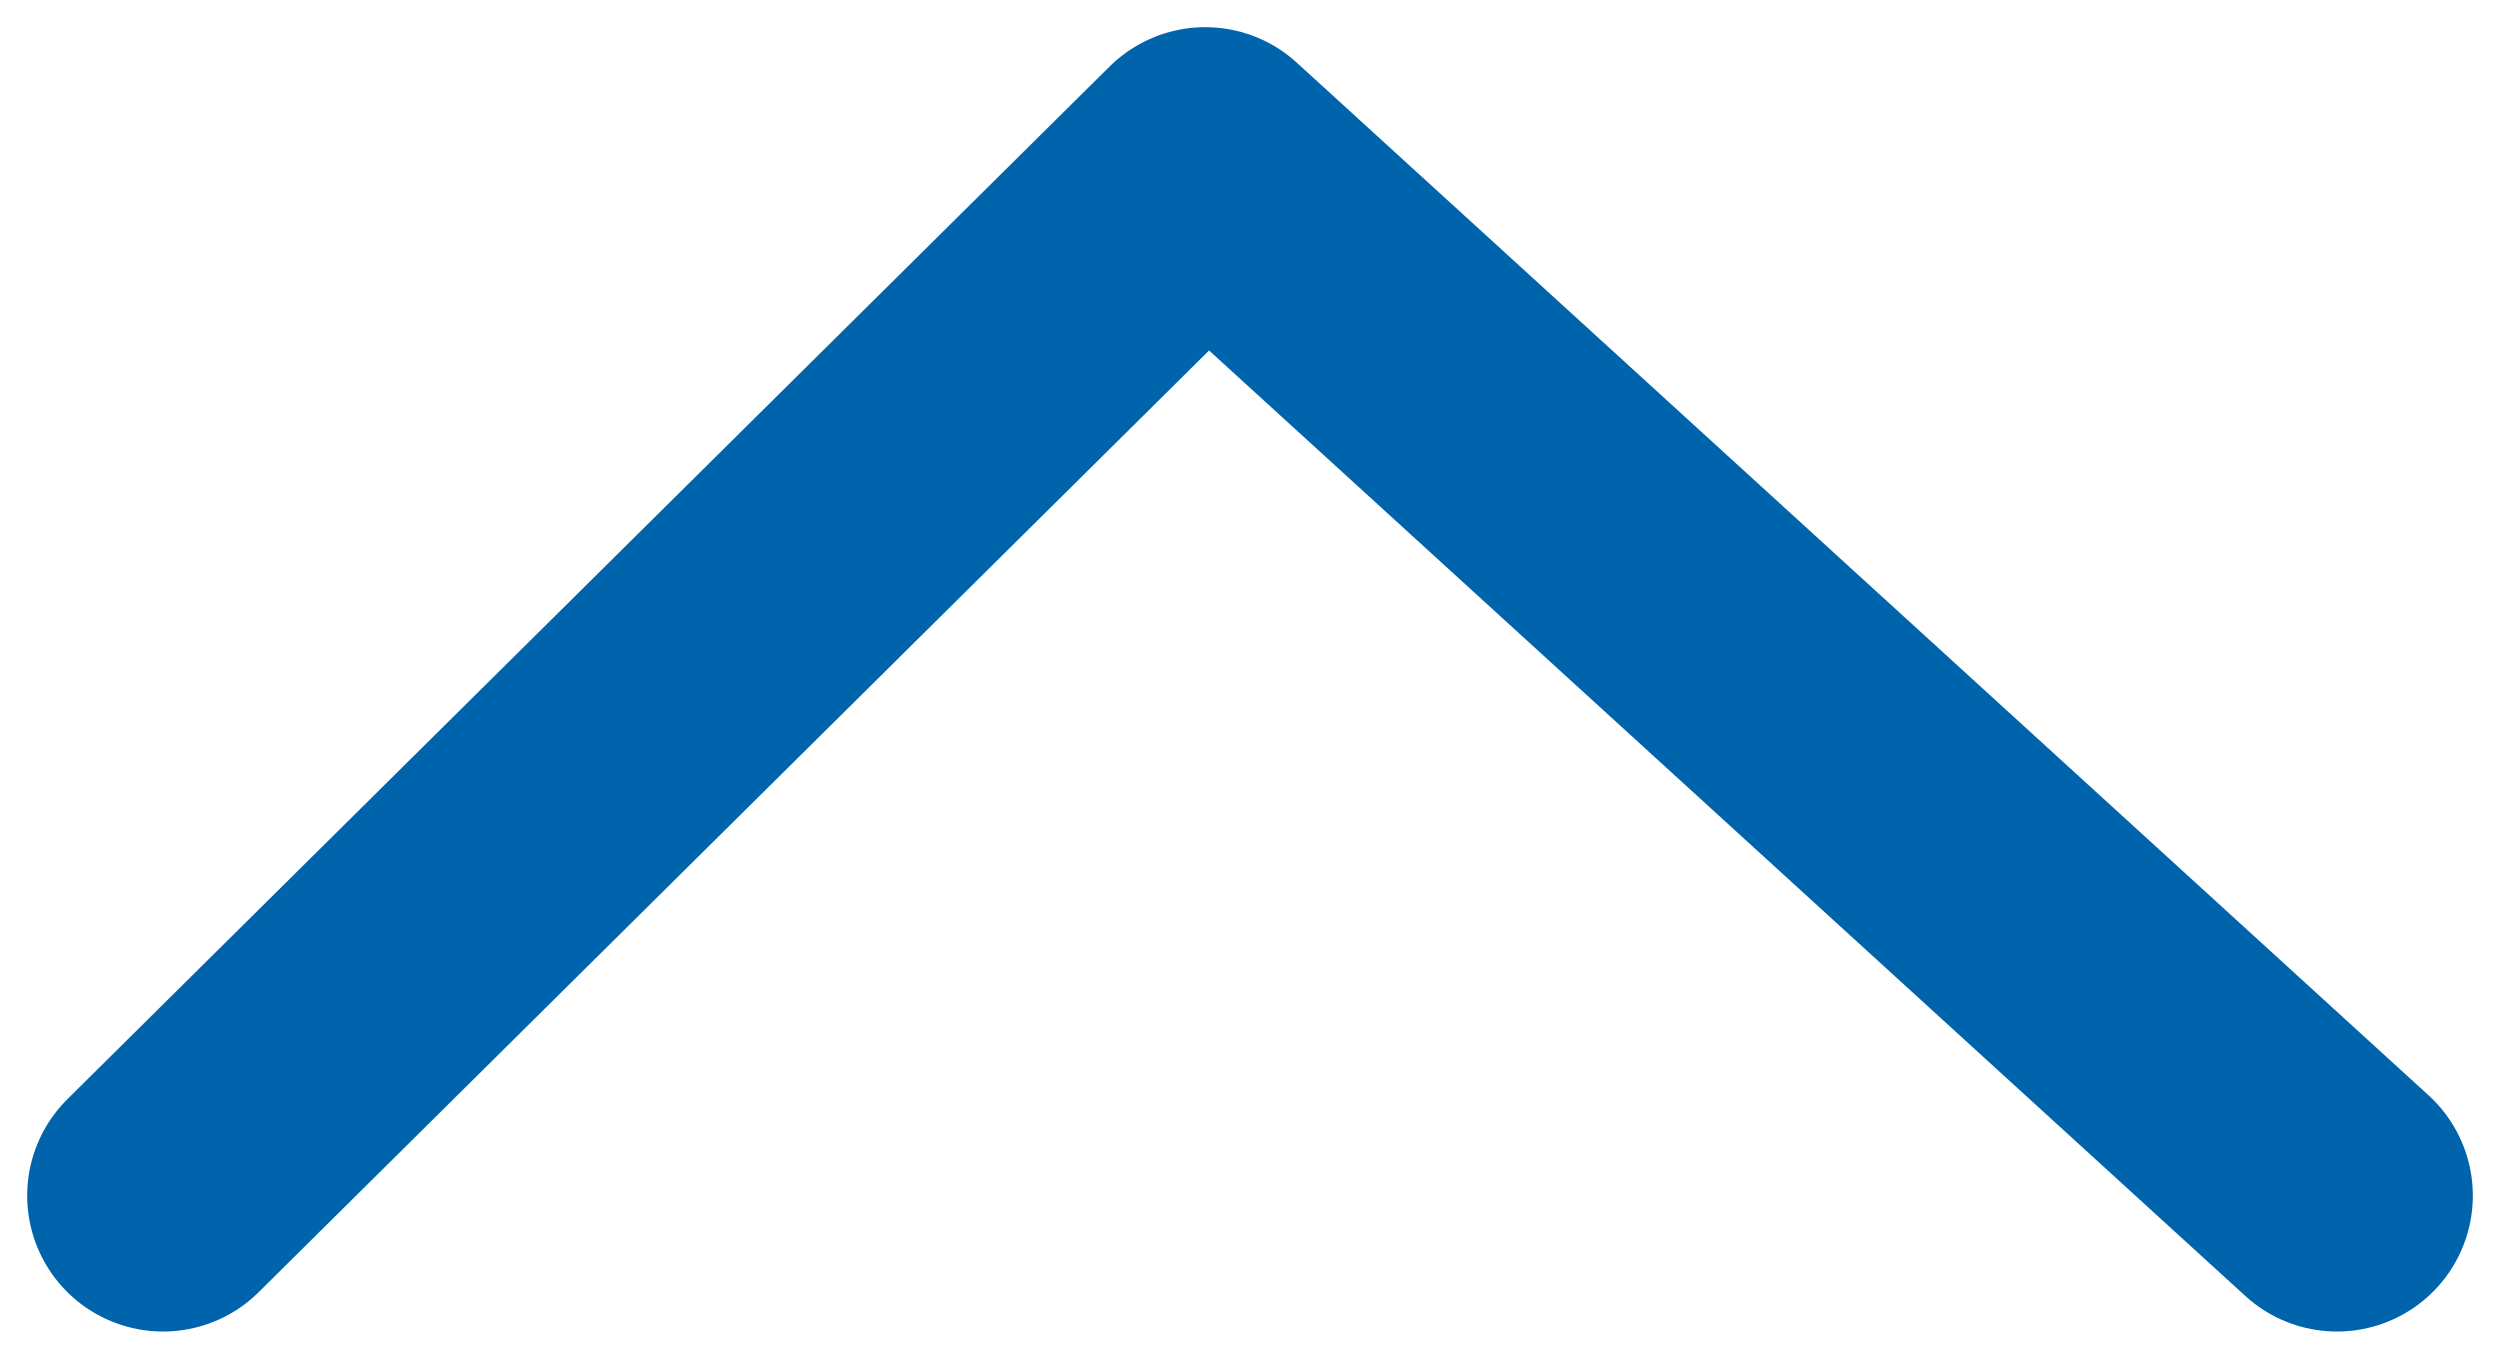 <svg width="46" height="25" viewBox="0 0 46 25" fill="none" xmlns="http://www.w3.org/2000/svg">
<path d="M43 22L22.176 3L3 22" stroke="#0064AD" stroke-width="5" stroke-linecap="round" stroke-linejoin="round"/>
</svg>
